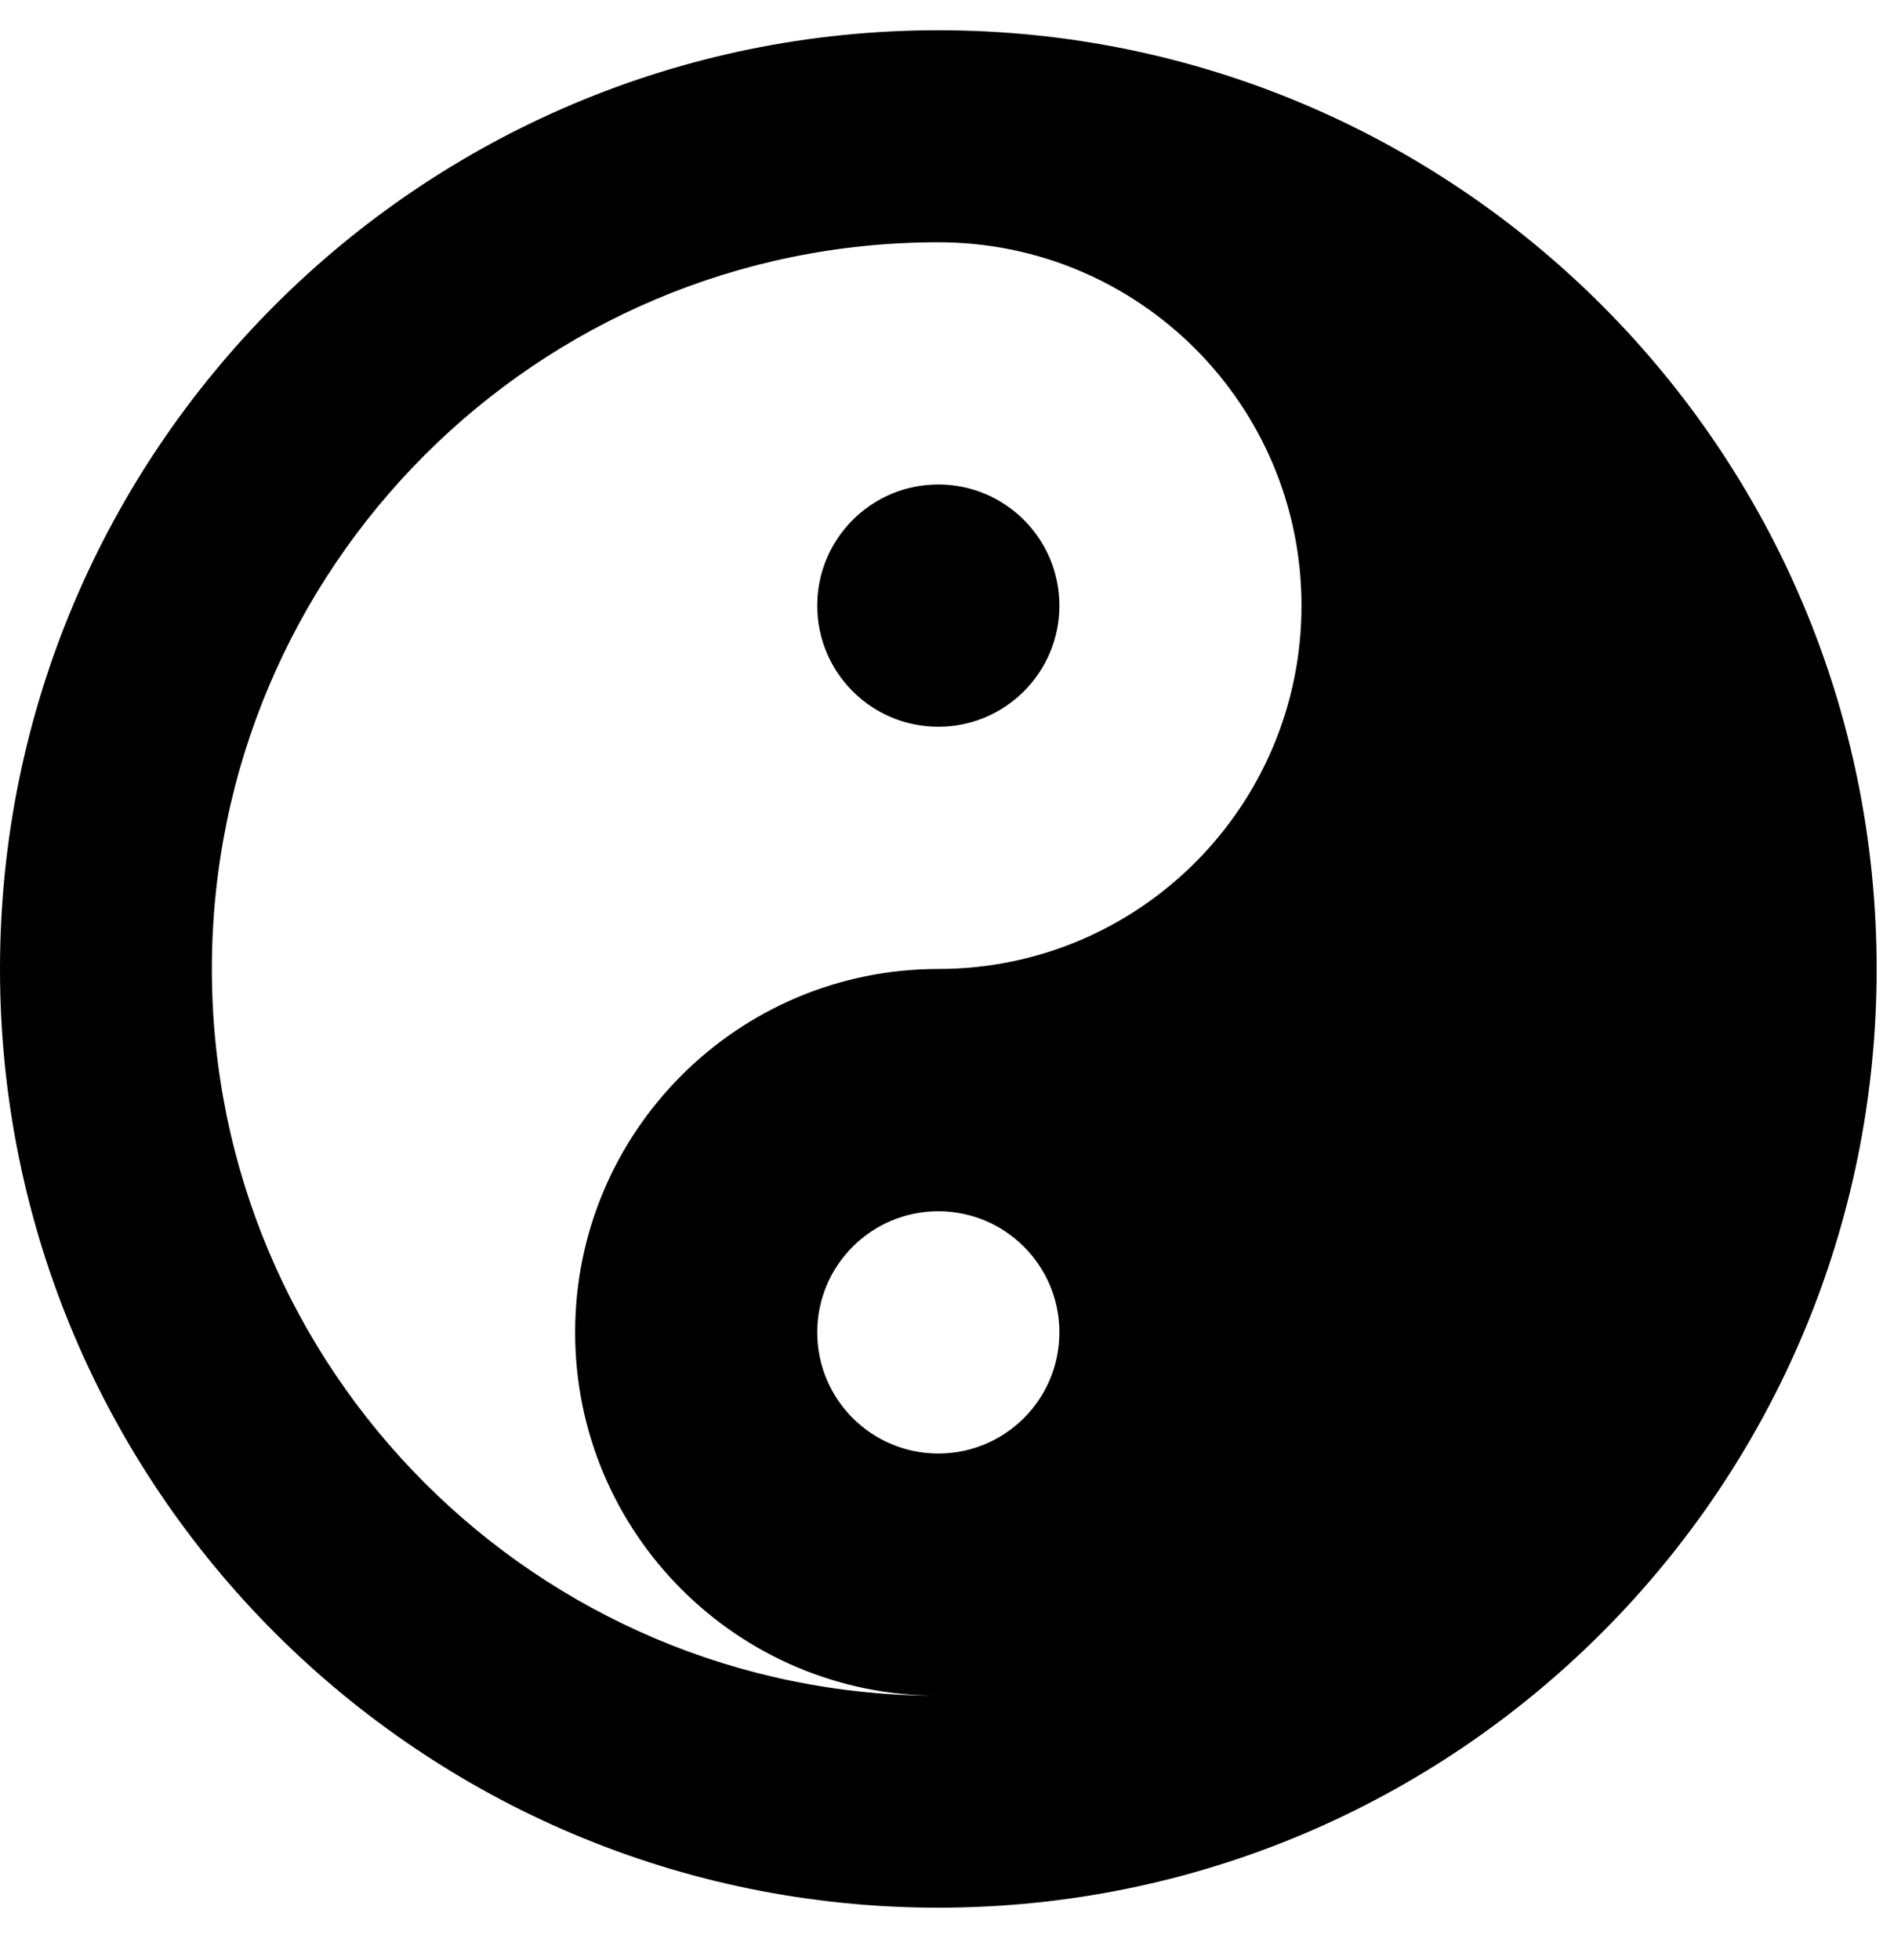 <svg width="29" height="30" viewBox="0 0 29 30" fill="none" xmlns="http://www.w3.org/2000/svg">
<g clip-path="url(#clip0_201_3977)">
<path d="M14.367 0.463C6.432 0.463 0 6.896 0 14.83C0 22.765 6.432 29.197 14.367 29.197C22.302 29.197 28.734 22.765 28.734 14.83C28.734 6.896 22.302 0.463 14.367 0.463ZM14.367 22.246C13.343 22.246 12.513 21.416 12.513 20.392C12.513 19.368 13.343 18.538 14.367 18.538C15.391 18.538 16.221 19.368 16.221 20.392C16.221 21.416 15.391 22.246 14.367 22.246ZM14.367 14.83C11.296 14.83 8.806 17.32 8.806 20.392C8.806 23.463 11.296 25.953 14.367 25.953C8.224 25.953 3.244 20.974 3.244 14.83C3.244 8.687 8.224 3.708 14.367 3.708C17.439 3.708 19.928 6.197 19.928 9.269C19.928 12.341 17.439 14.83 14.367 14.83ZM14.367 7.415C13.343 7.415 12.513 8.245 12.513 9.269C12.513 10.293 13.343 11.123 14.367 11.123C15.391 11.123 16.221 10.293 16.221 9.269C16.221 8.245 15.391 7.415 14.367 7.415Z" fill="black"/>
</g>
<defs>
<clipPath id="clip0_201_3977">
<rect width="28.734" height="29.661" fill="white"/>
</clipPath>
</defs>
</svg>
